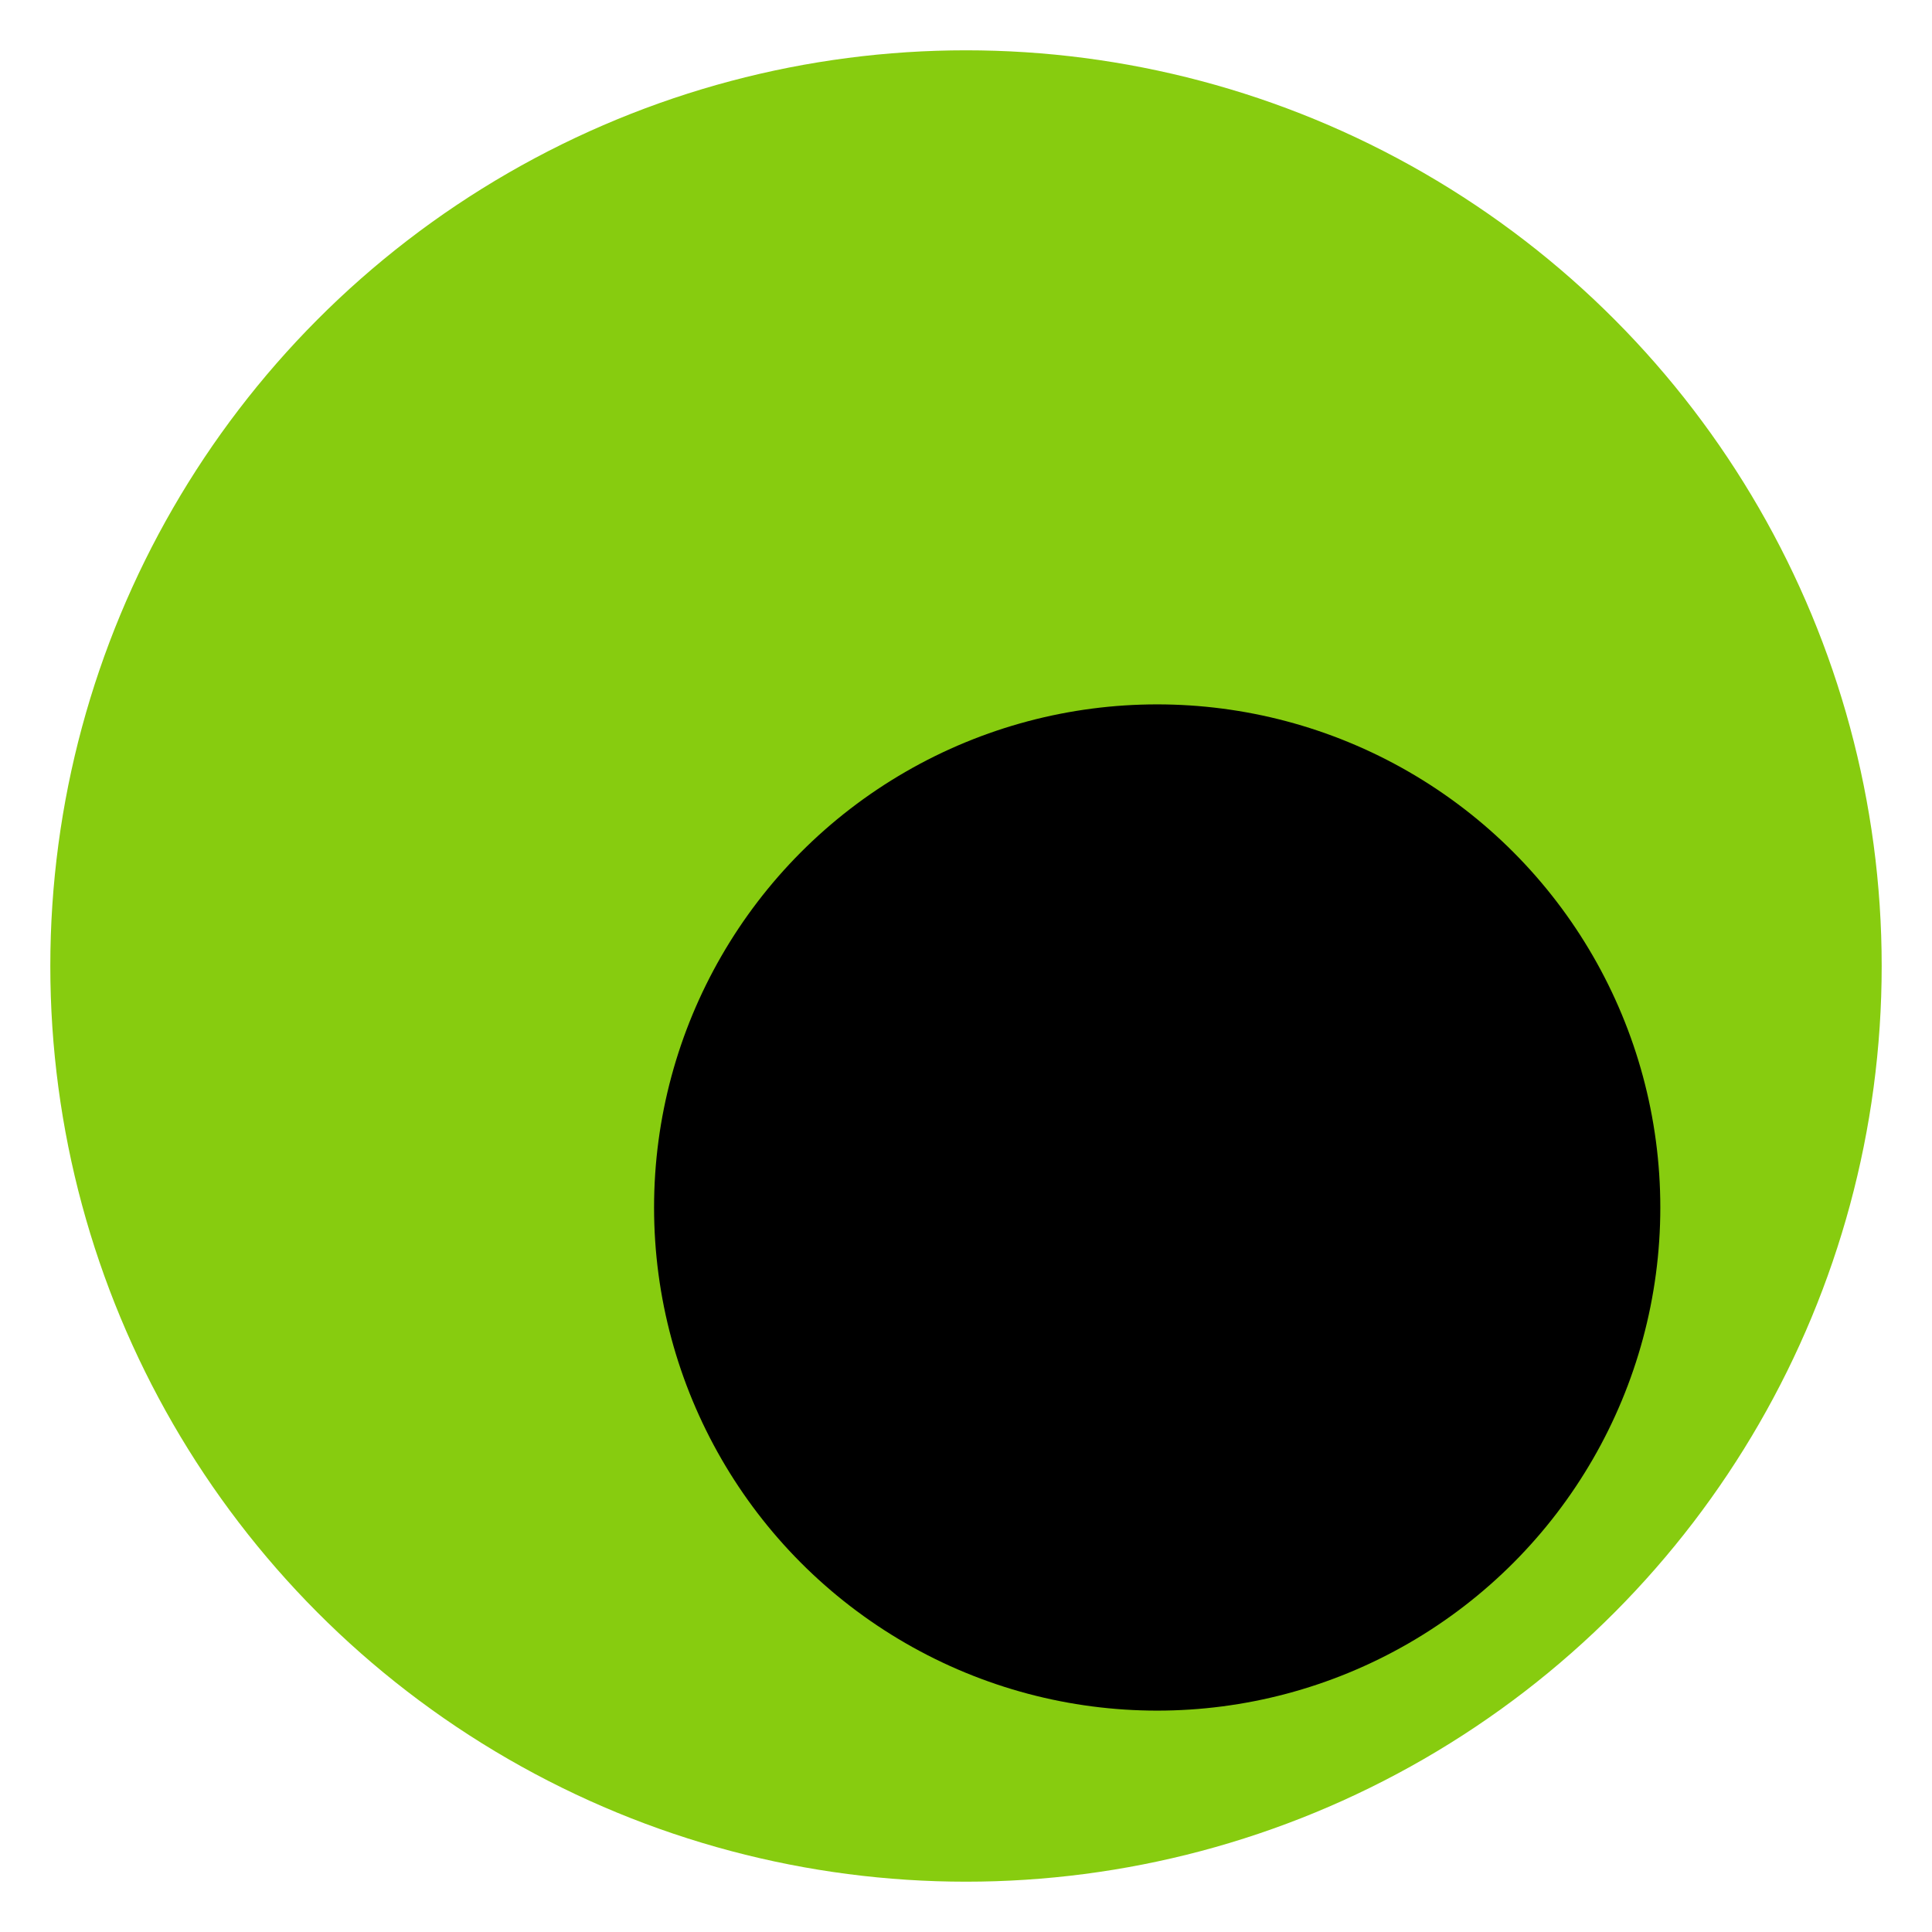 <?xml version="1.0" encoding="utf-8"?>
<svg version="1.1" xmlns="http://www.w3.org/2000/svg" height="96" width="96" viewBox="0 0 96 96">
    <circle cx="48" cy="48" r="45.5" fill="#87cc0f"/>
    <circle cx="57.5" cy="60" r="25" fill="#000000"/>
</svg>